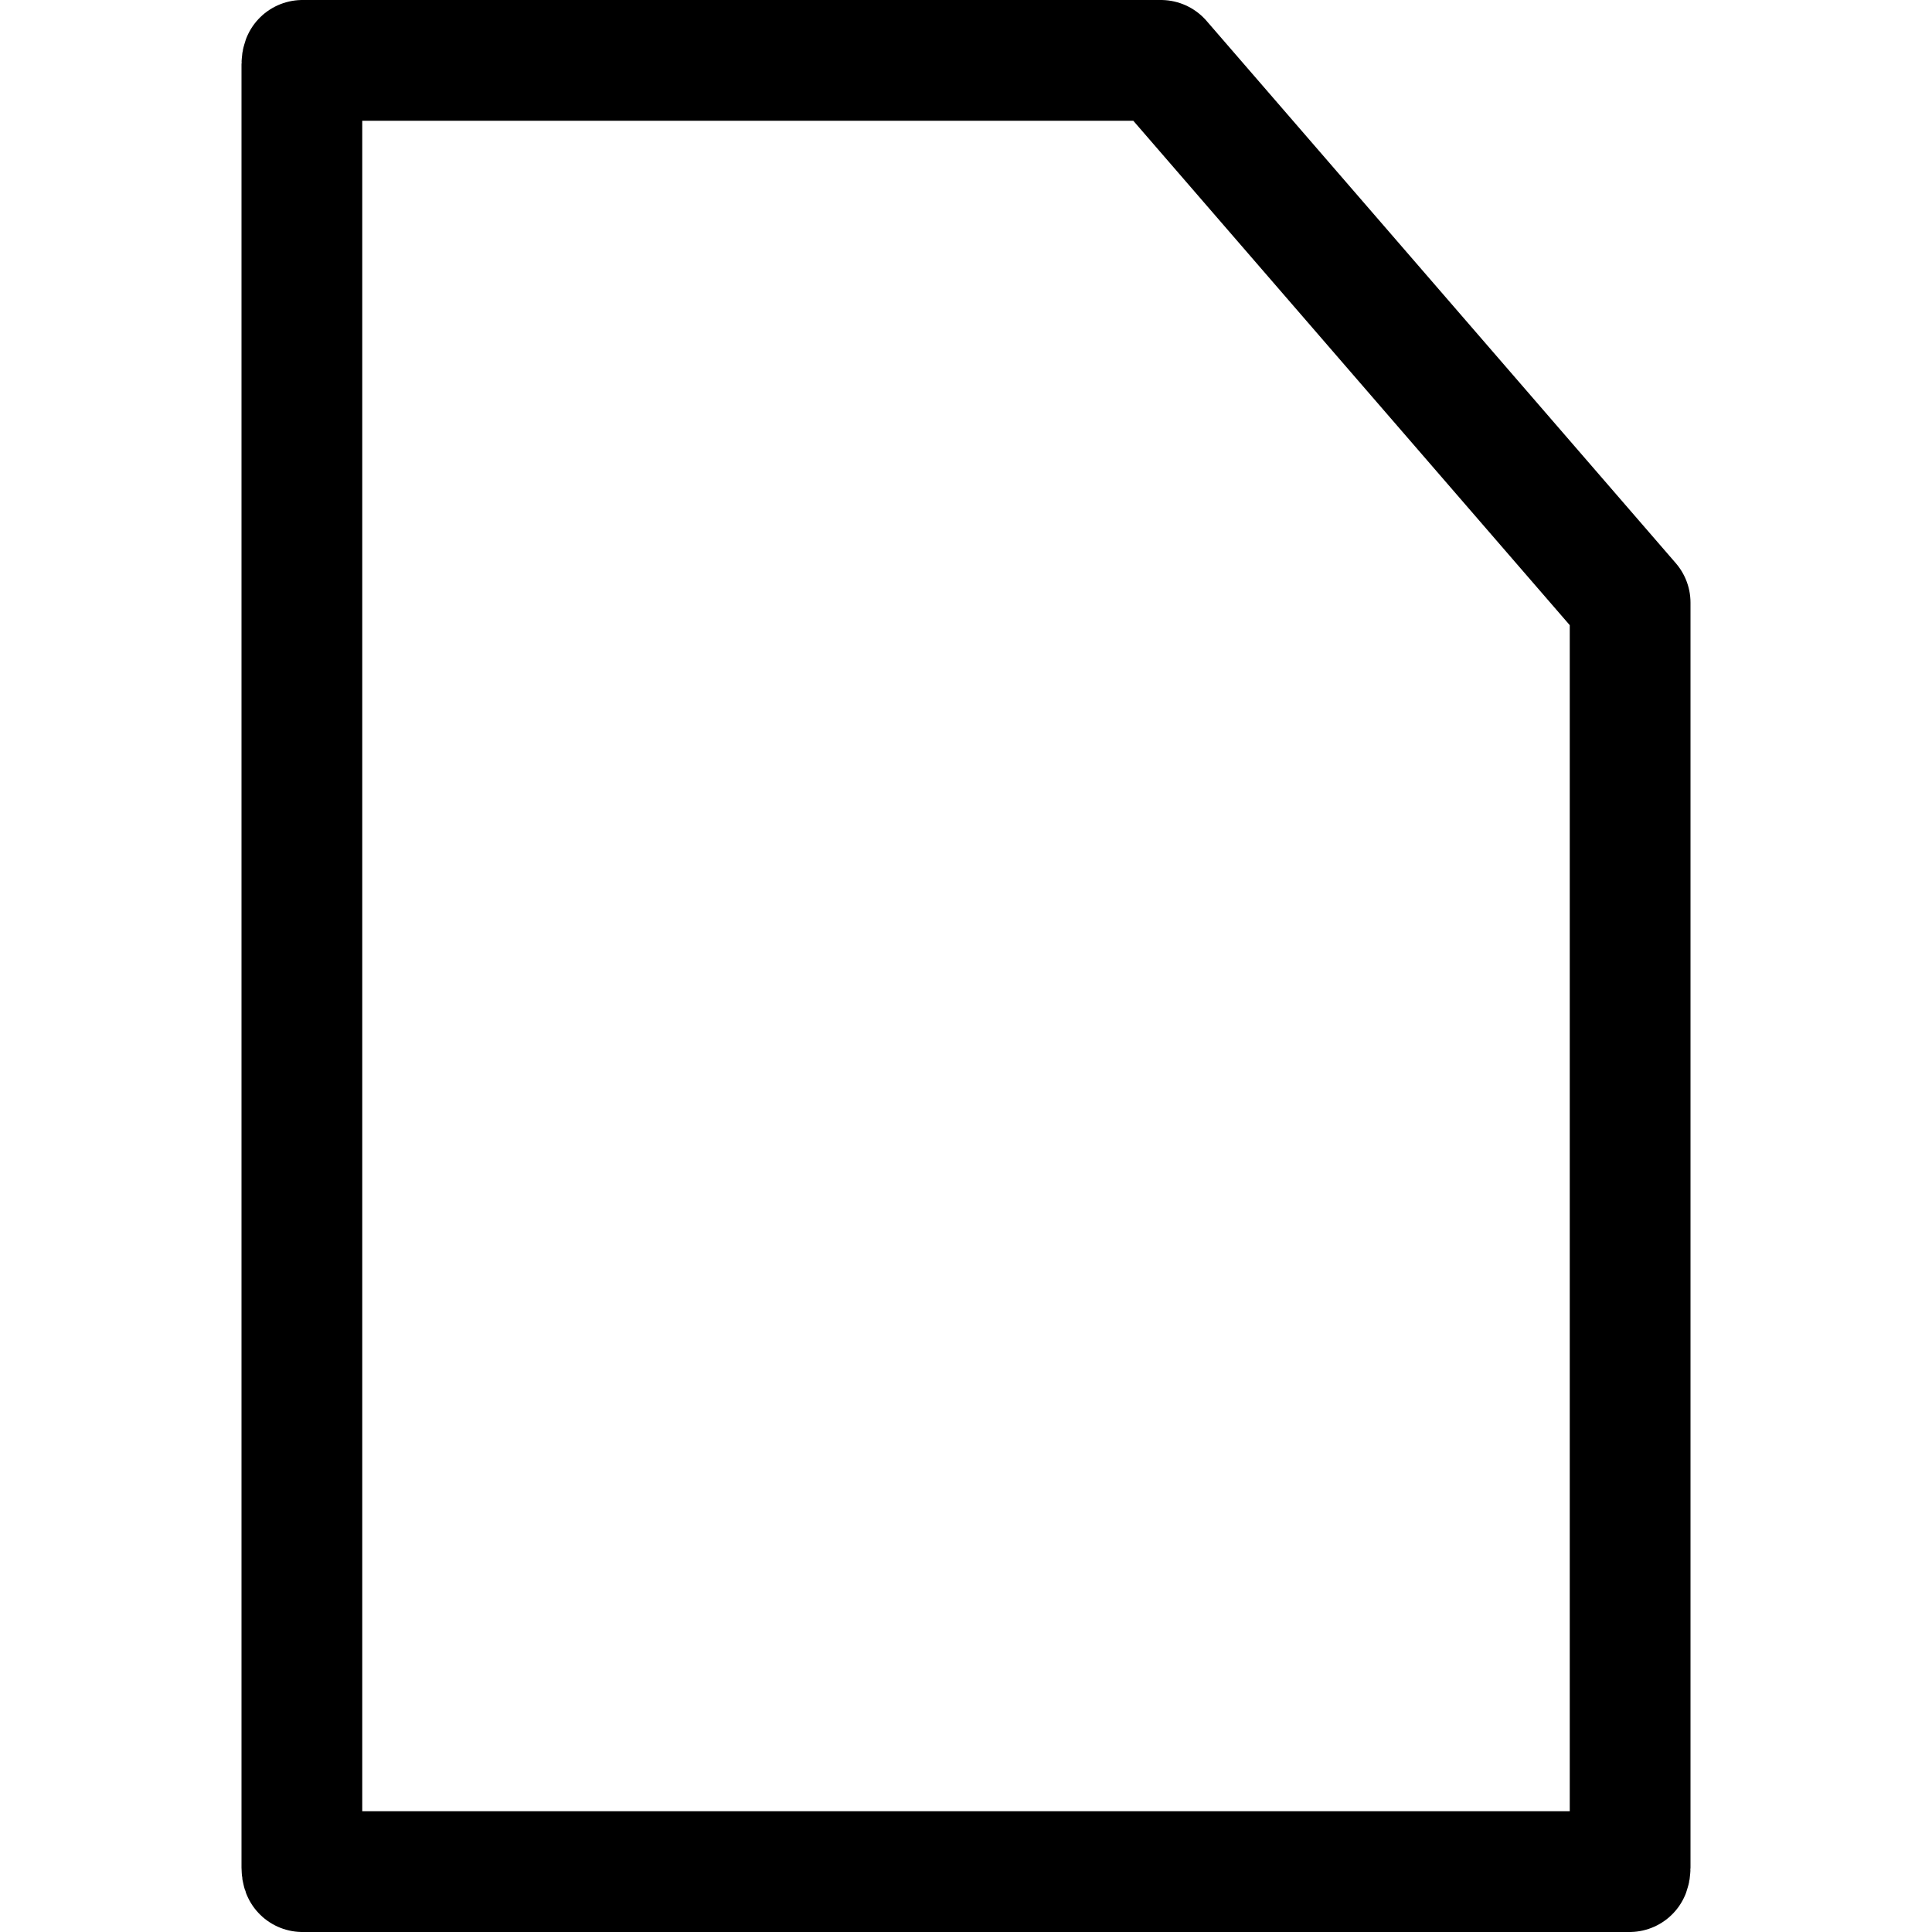 <svg width="16" height="16" viewBox="0 0 16 16" fill="none" xmlns="http://www.w3.org/2000/svg">
<path d="M9.614 0.5L13.5 4.991V15.467C13.5 15.481 13.498 15.492 13.495 15.5H2.505C2.502 15.492 2.5 15.481 2.5 15.467V0.533C2.5 0.519 2.502 0.508 2.505 0.5H9.614Z" stroke="black" stroke-linecap="round" stroke-linejoin="round"/>
</svg>
